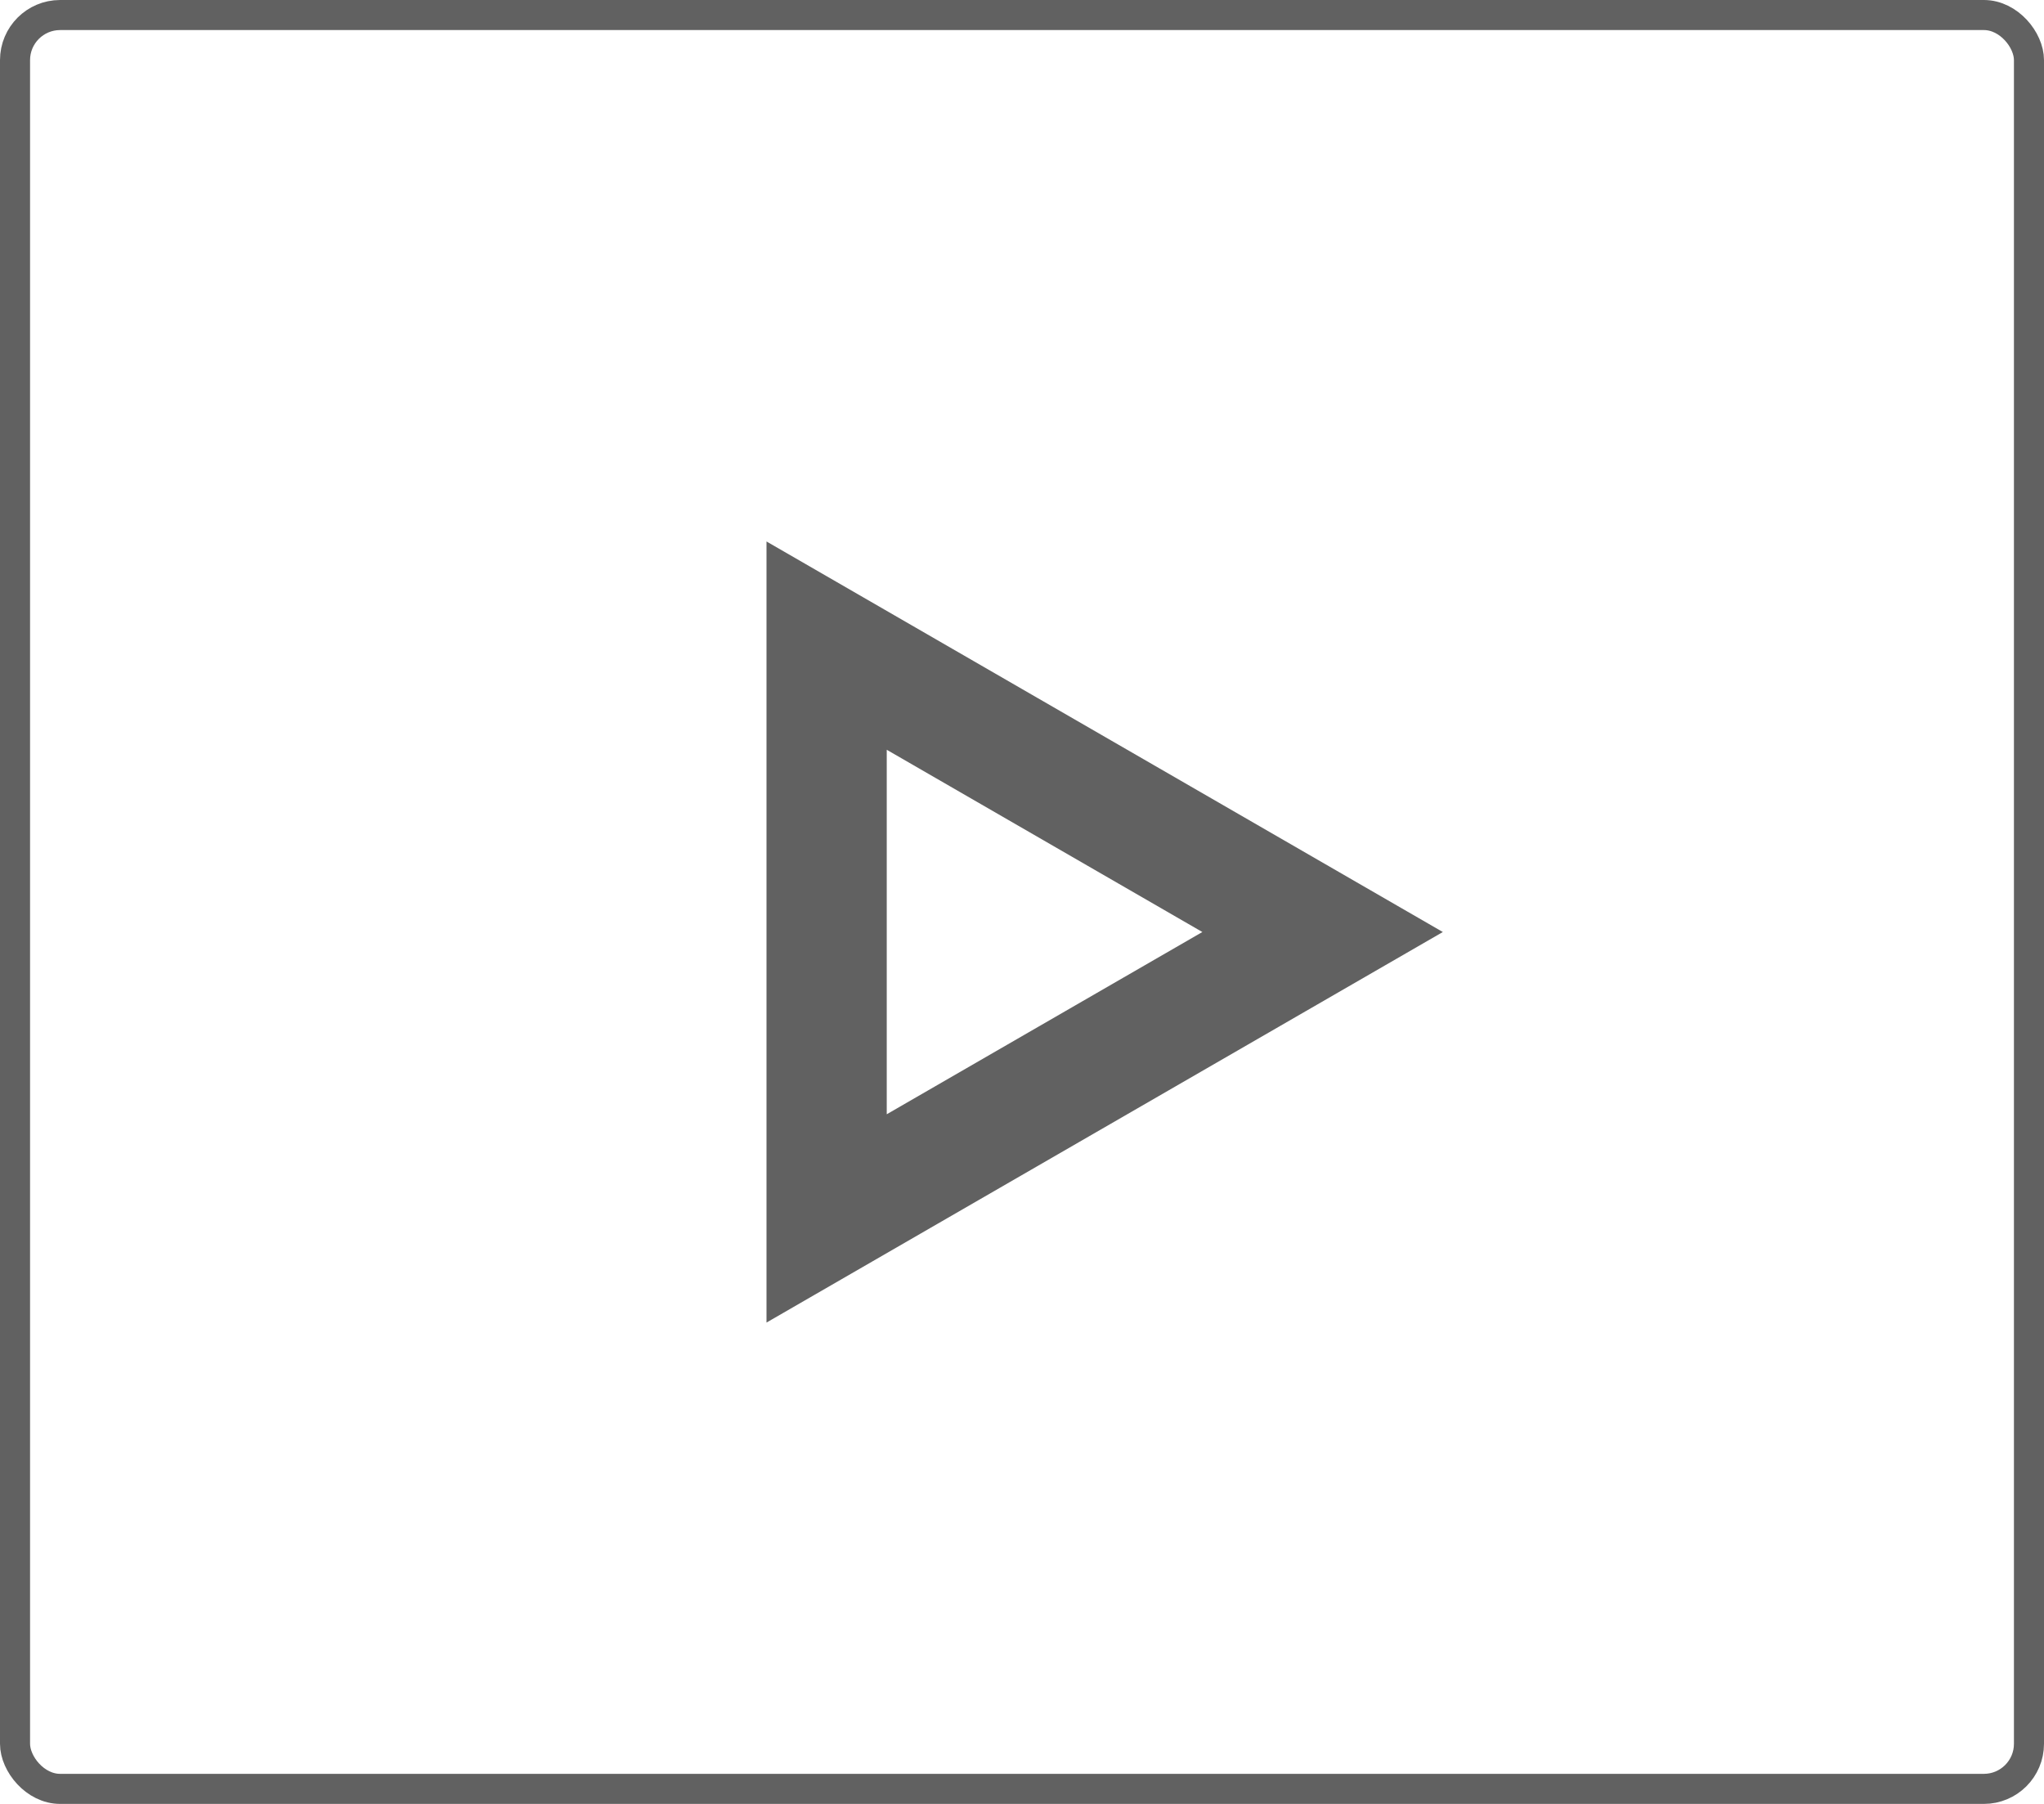 <svg width="34" height="30" viewBox="0 0 34 30" fill="none" xmlns="http://www.w3.org/2000/svg">
<rect x="0.25" y="0.25" width="33.5" height="29.5" rx="0.75" stroke="#616161" stroke-width="0.5"/>
<path d="M22 15.5L13.75 20.263L13.75 10.737L22 15.5Z" stroke="#616161" stroke-width="2"/>
</svg>
